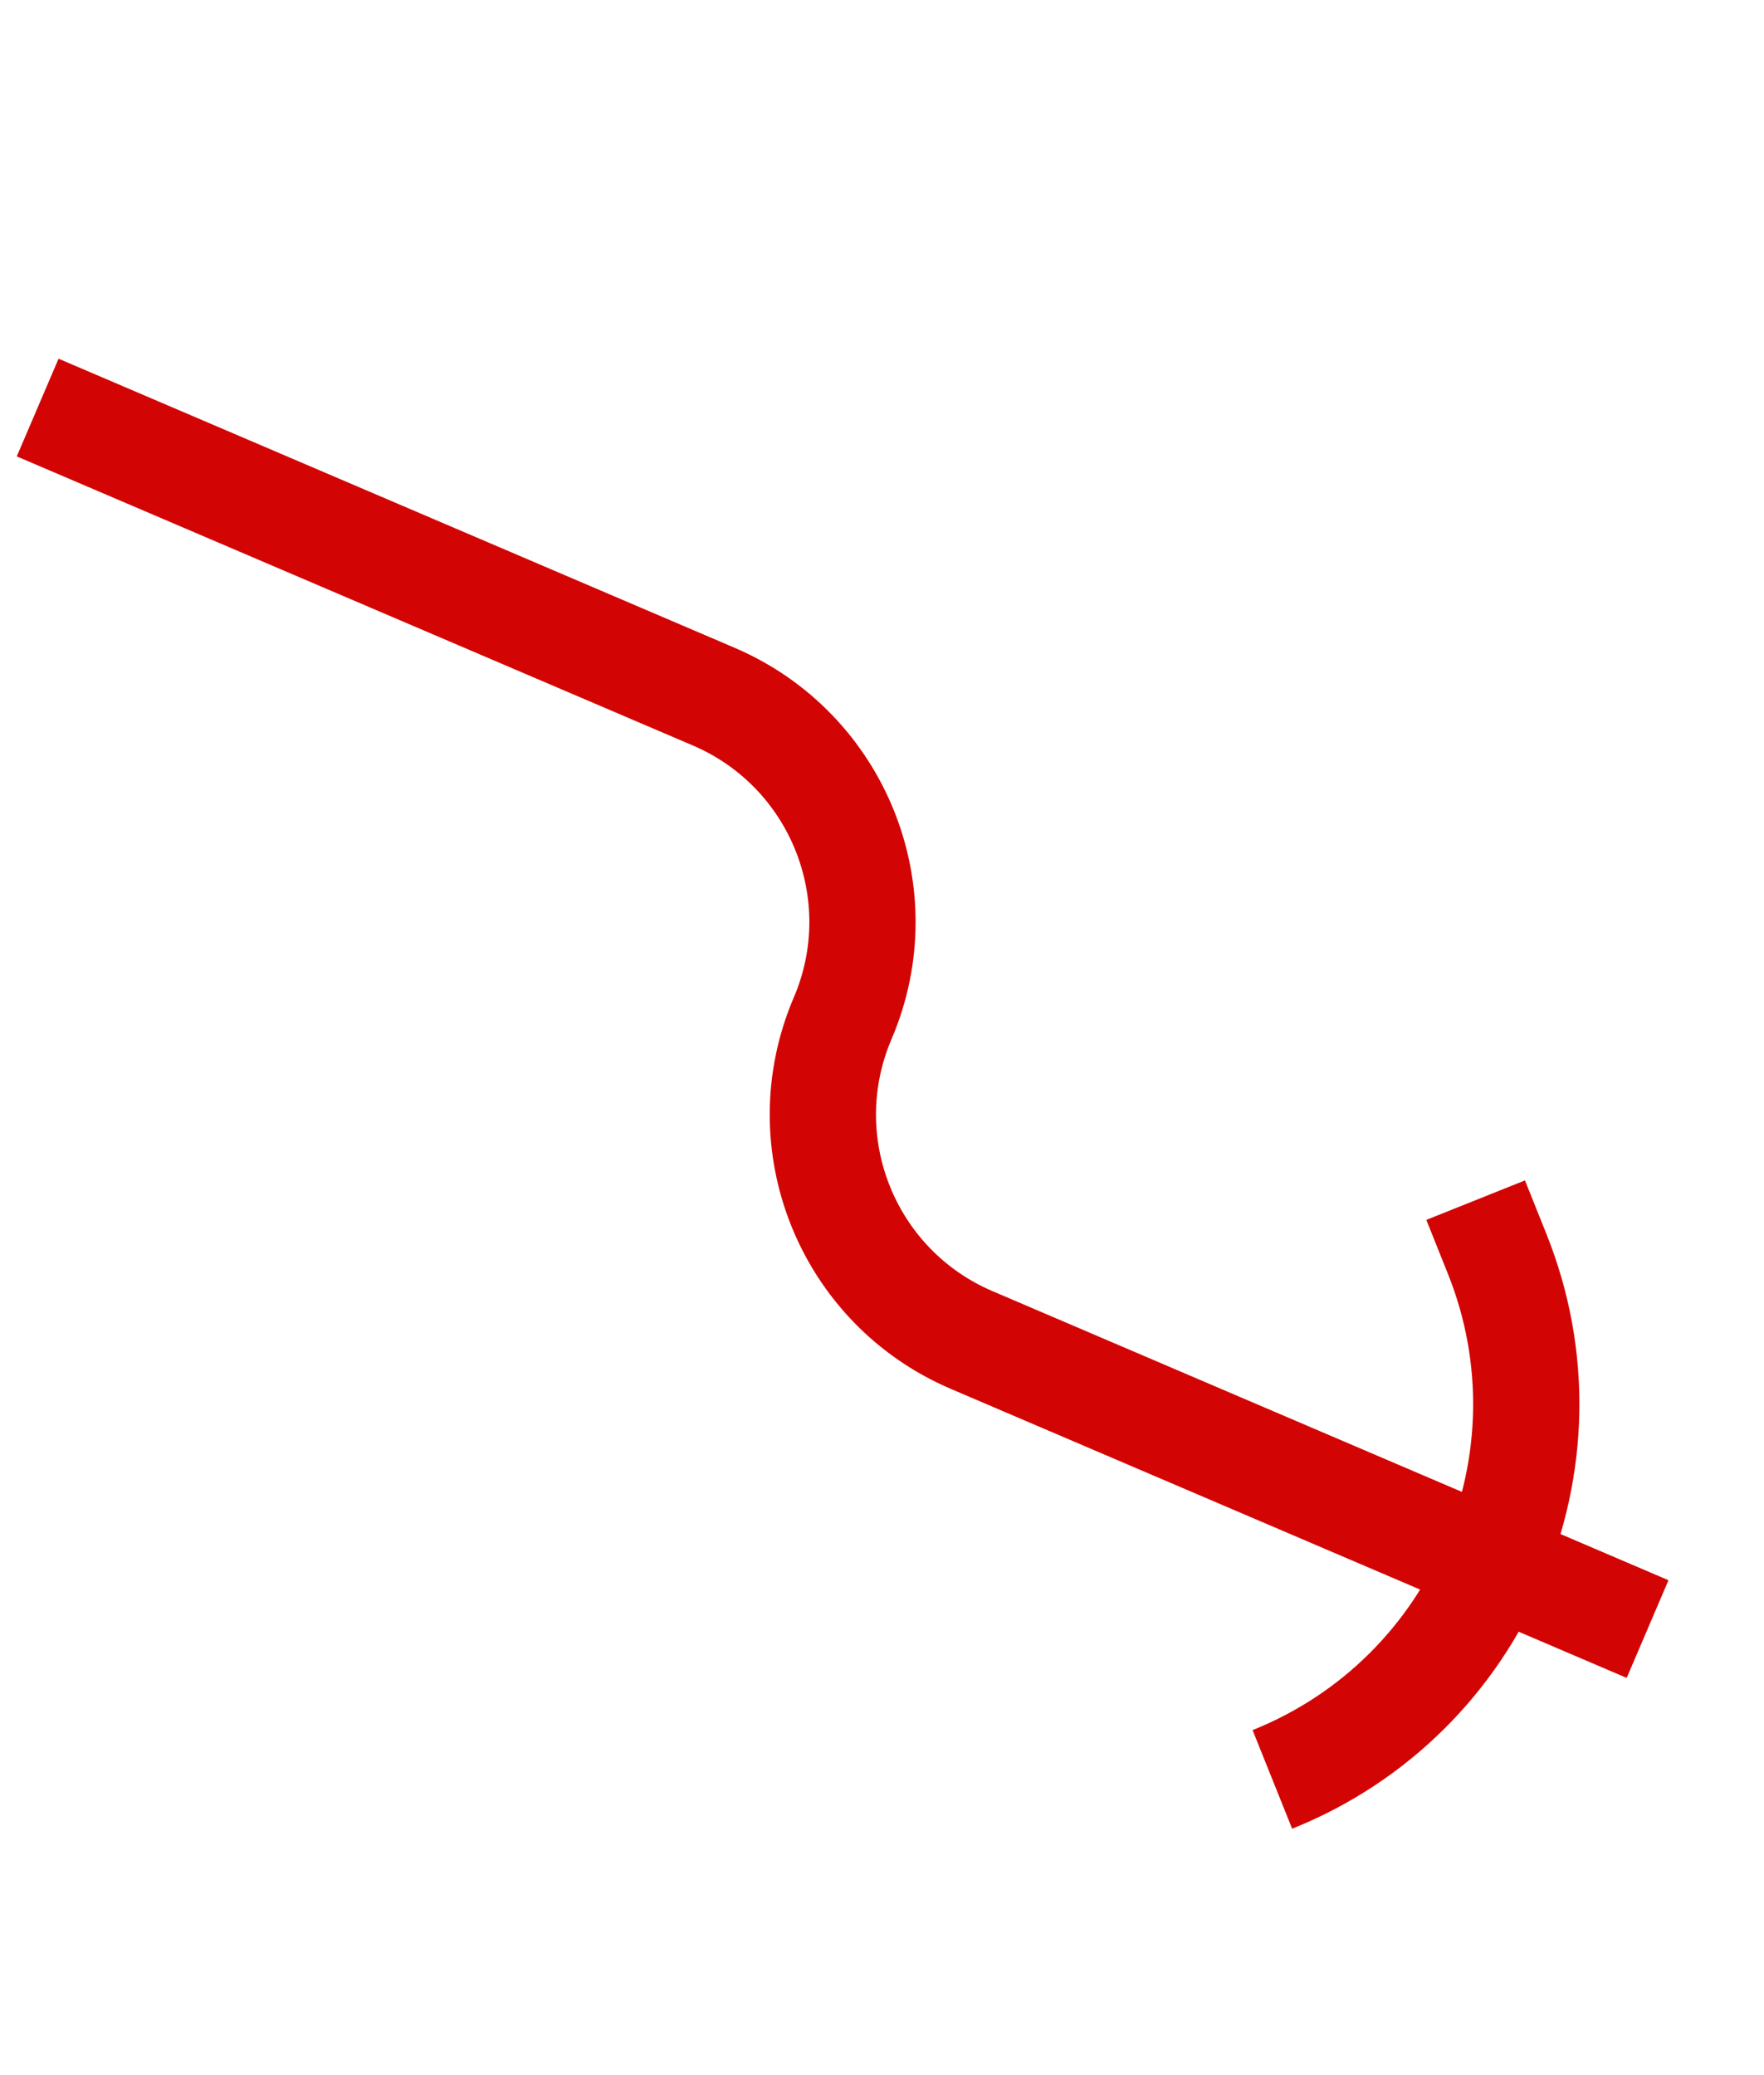 <svg width="17" height="20" viewBox="0 0 17 20" fill="none" xmlns="http://www.w3.org/2000/svg">
<path d="M14.221 11.567L14.428 12.084C15.229 14.081 14.259 16.349 12.262 17.15V17.15" stroke="#D30404" stroke-width="1.024"/>
<path d="M0.363 3.928L6.878 6.714C8.077 7.227 8.634 8.615 8.121 9.814V9.814C7.608 11.014 8.164 12.402 9.364 12.915L15.878 15.701" stroke="#D30404" stroke-width="1.024"/>
</svg>
